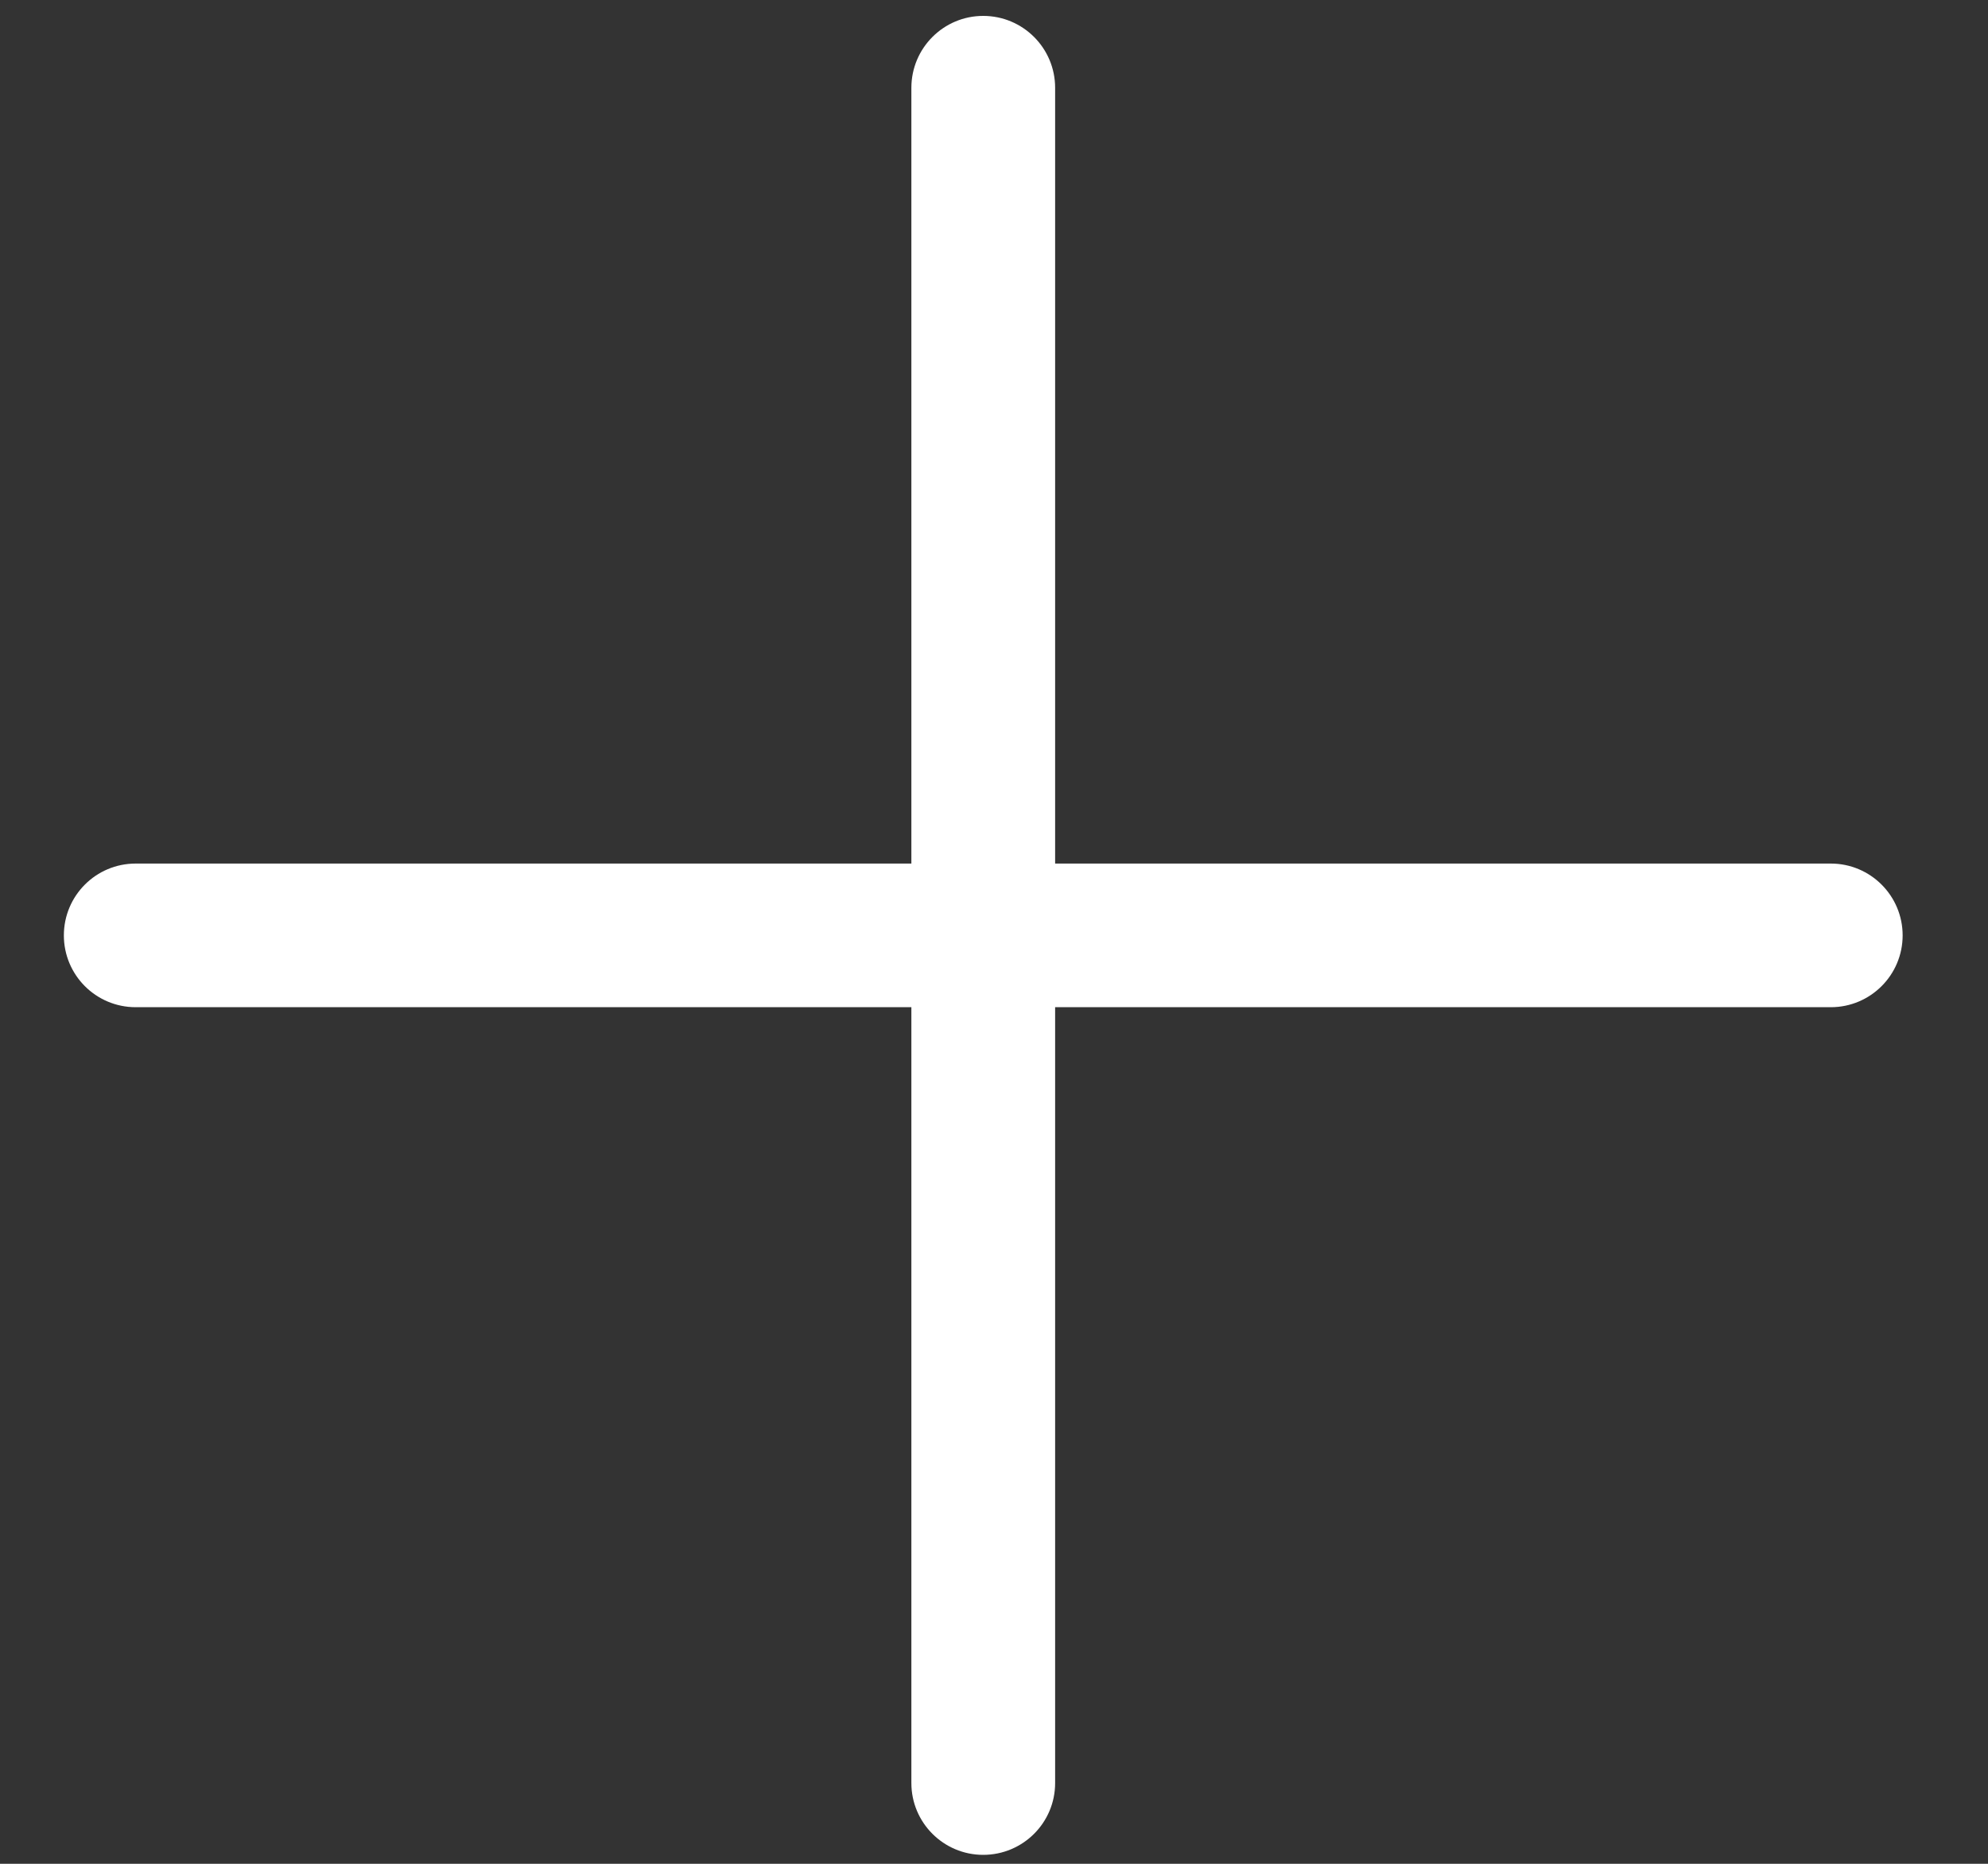 <svg width="16" height="15" viewBox="0 0 16 15" fill="none" xmlns="http://www.w3.org/2000/svg">
<rect x="0" y="0" width="16" height="15" fill="#333333" stroke="none"/>
<path d="M1.092 6.95H7.335V0.707C7.335 0.387 7.594 0.128 7.913 0.128C8.233 0.128 8.492 0.387 8.492 0.707V6.95H14.735C15.054 6.95 15.313 7.209 15.313 7.528C15.313 7.847 15.054 8.106 14.735 8.106H8.492V14.35C8.492 14.669 8.233 14.928 7.913 14.928C7.594 14.928 7.335 14.669 7.335 14.35V8.106H1.092C0.772 8.106 0.514 7.847 0.514 7.528C0.514 7.209 0.772 6.95 1.092 6.95Z" fill="white"/>
</svg>
